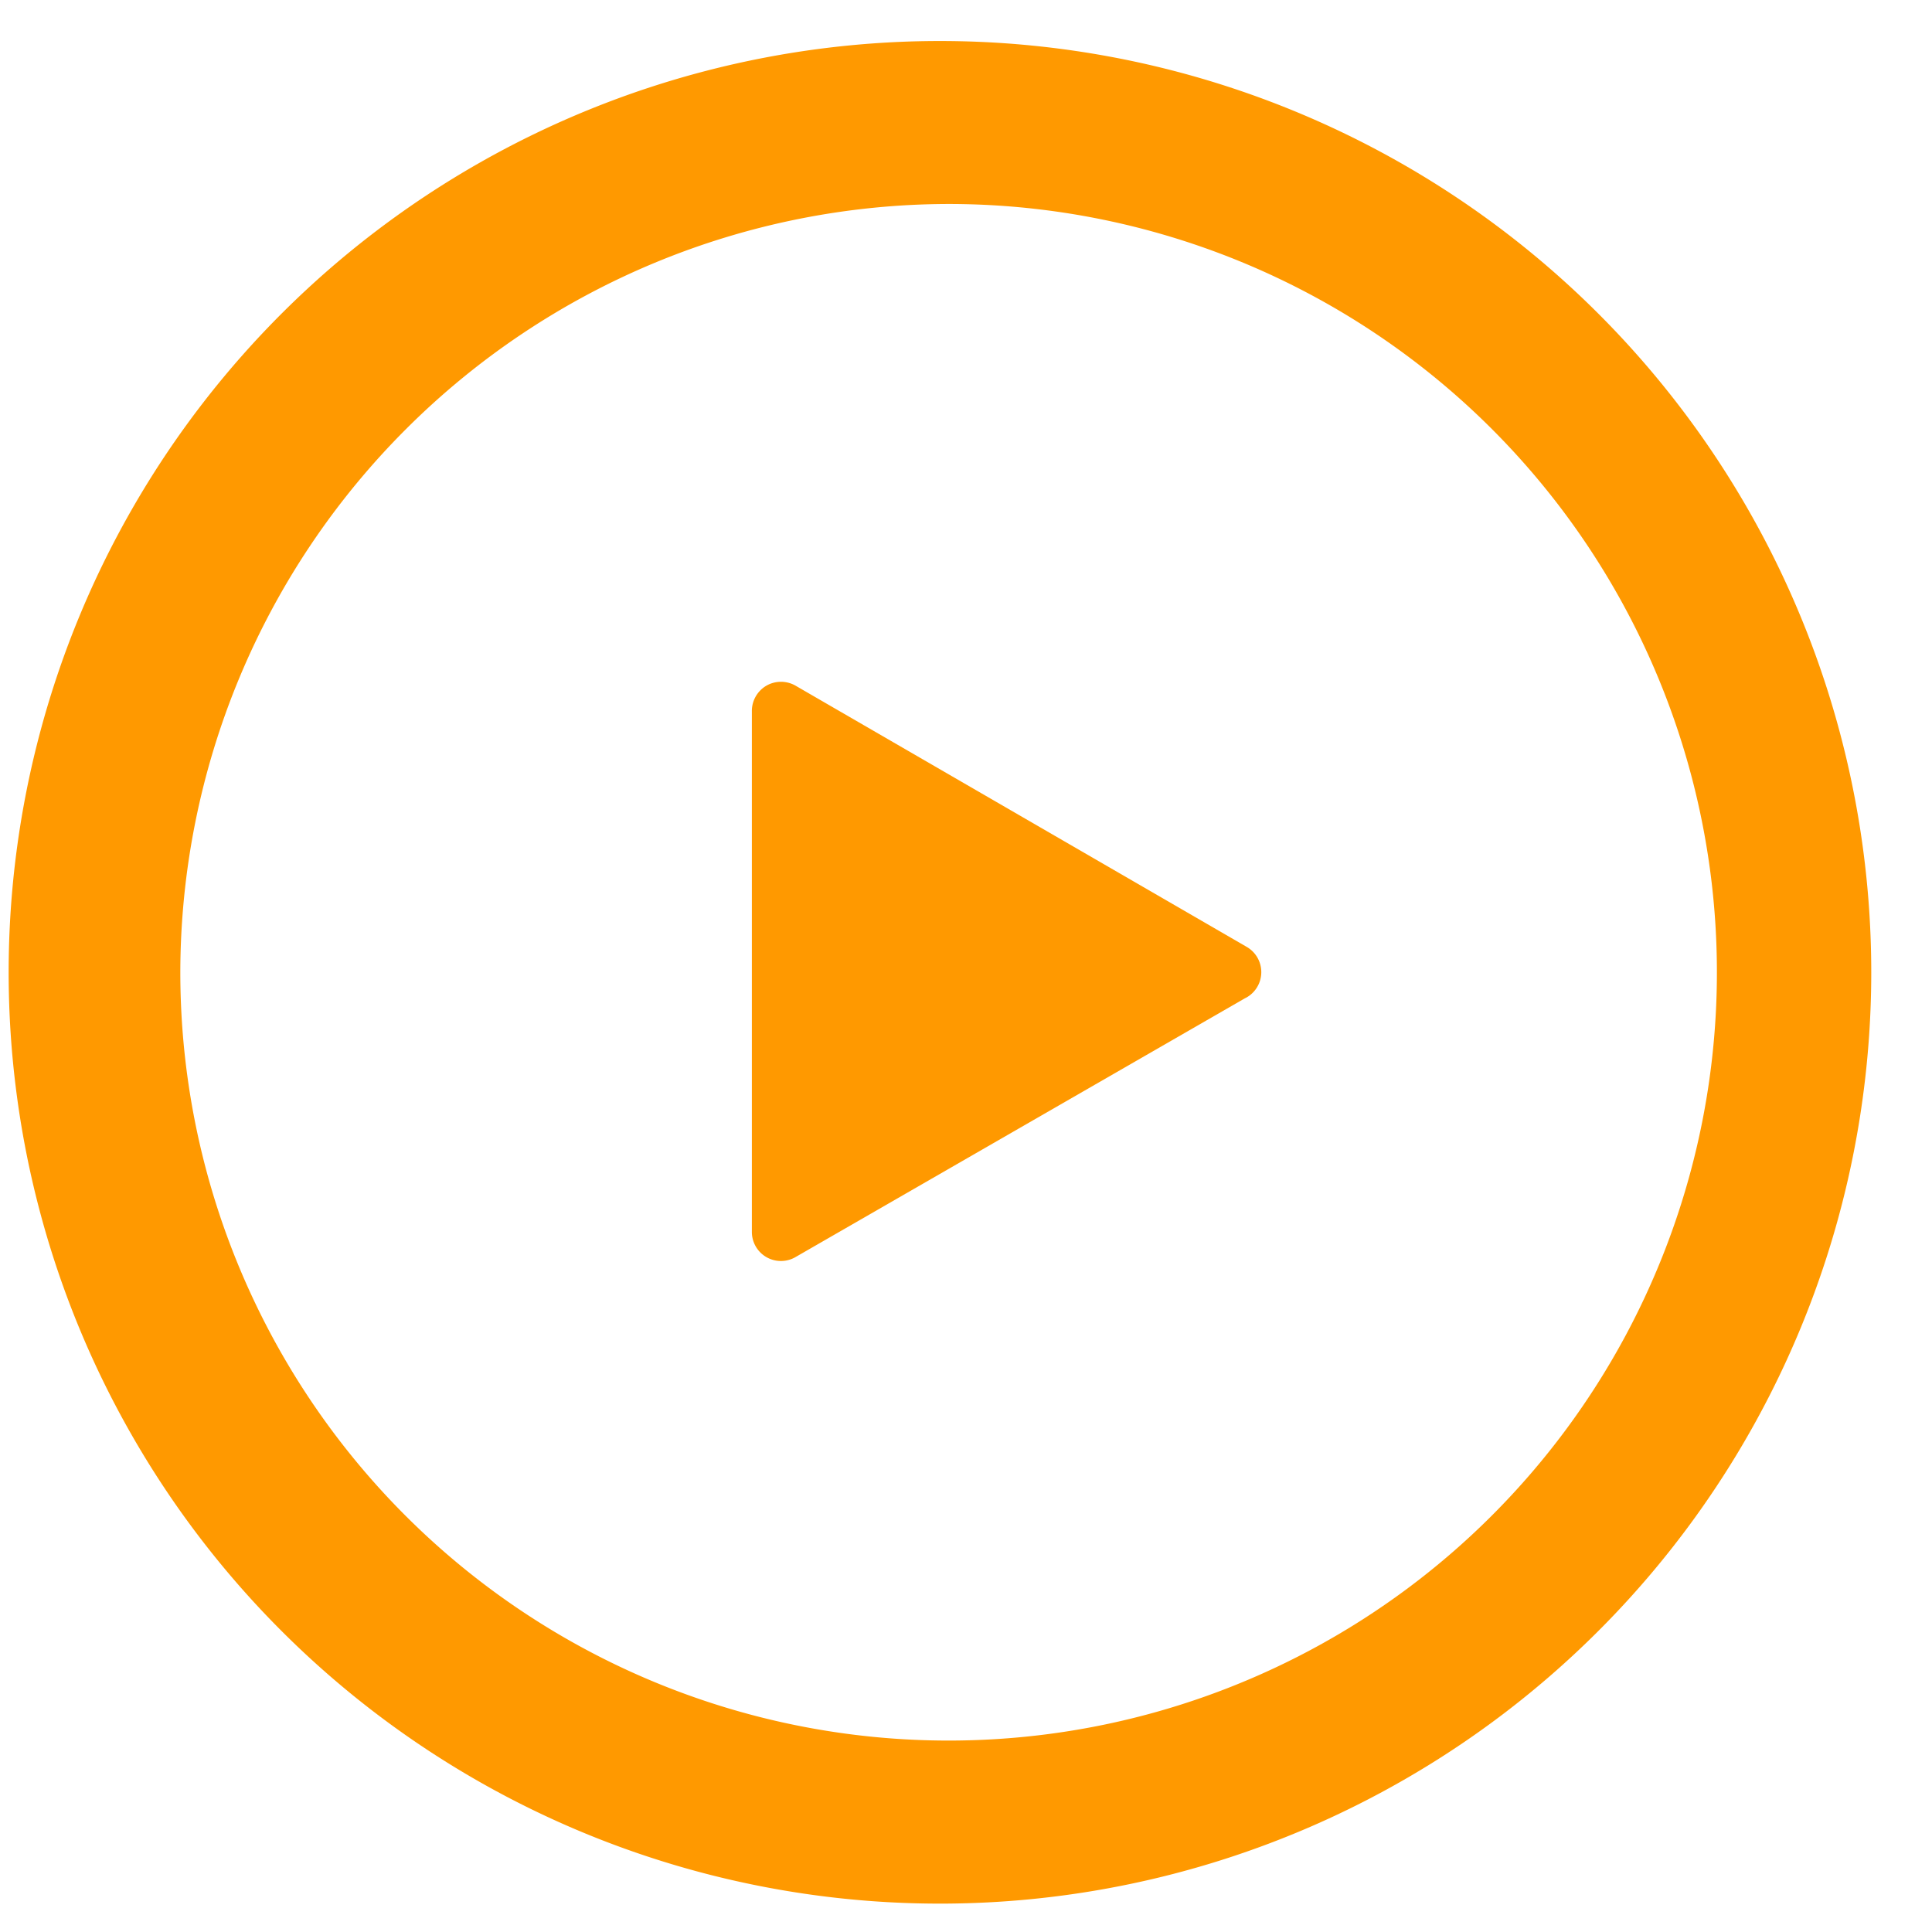 <svg width="24" height="24" fill="none" xmlns="http://www.w3.org/2000/svg"><path d="M11.784 2.534a9.544 9.544 0 11-9.544 9.544 9.554 9.554 0 012.8-6.744 9.555 9.555 0 016.744-2.8zm0-2.024a11.569 11.569 0 100 23.137 11.569 11.569 0 000-23.137z" fill="#F90"/><path d="M15.472 12.397L9.875 15.62a.361.361 0 01-.535-.318V8.84a.364.364 0 01.18-.322.364.364 0 01.37.004l5.596 3.24a.362.362 0 01-.014.636z" fill="#F90"/></svg>